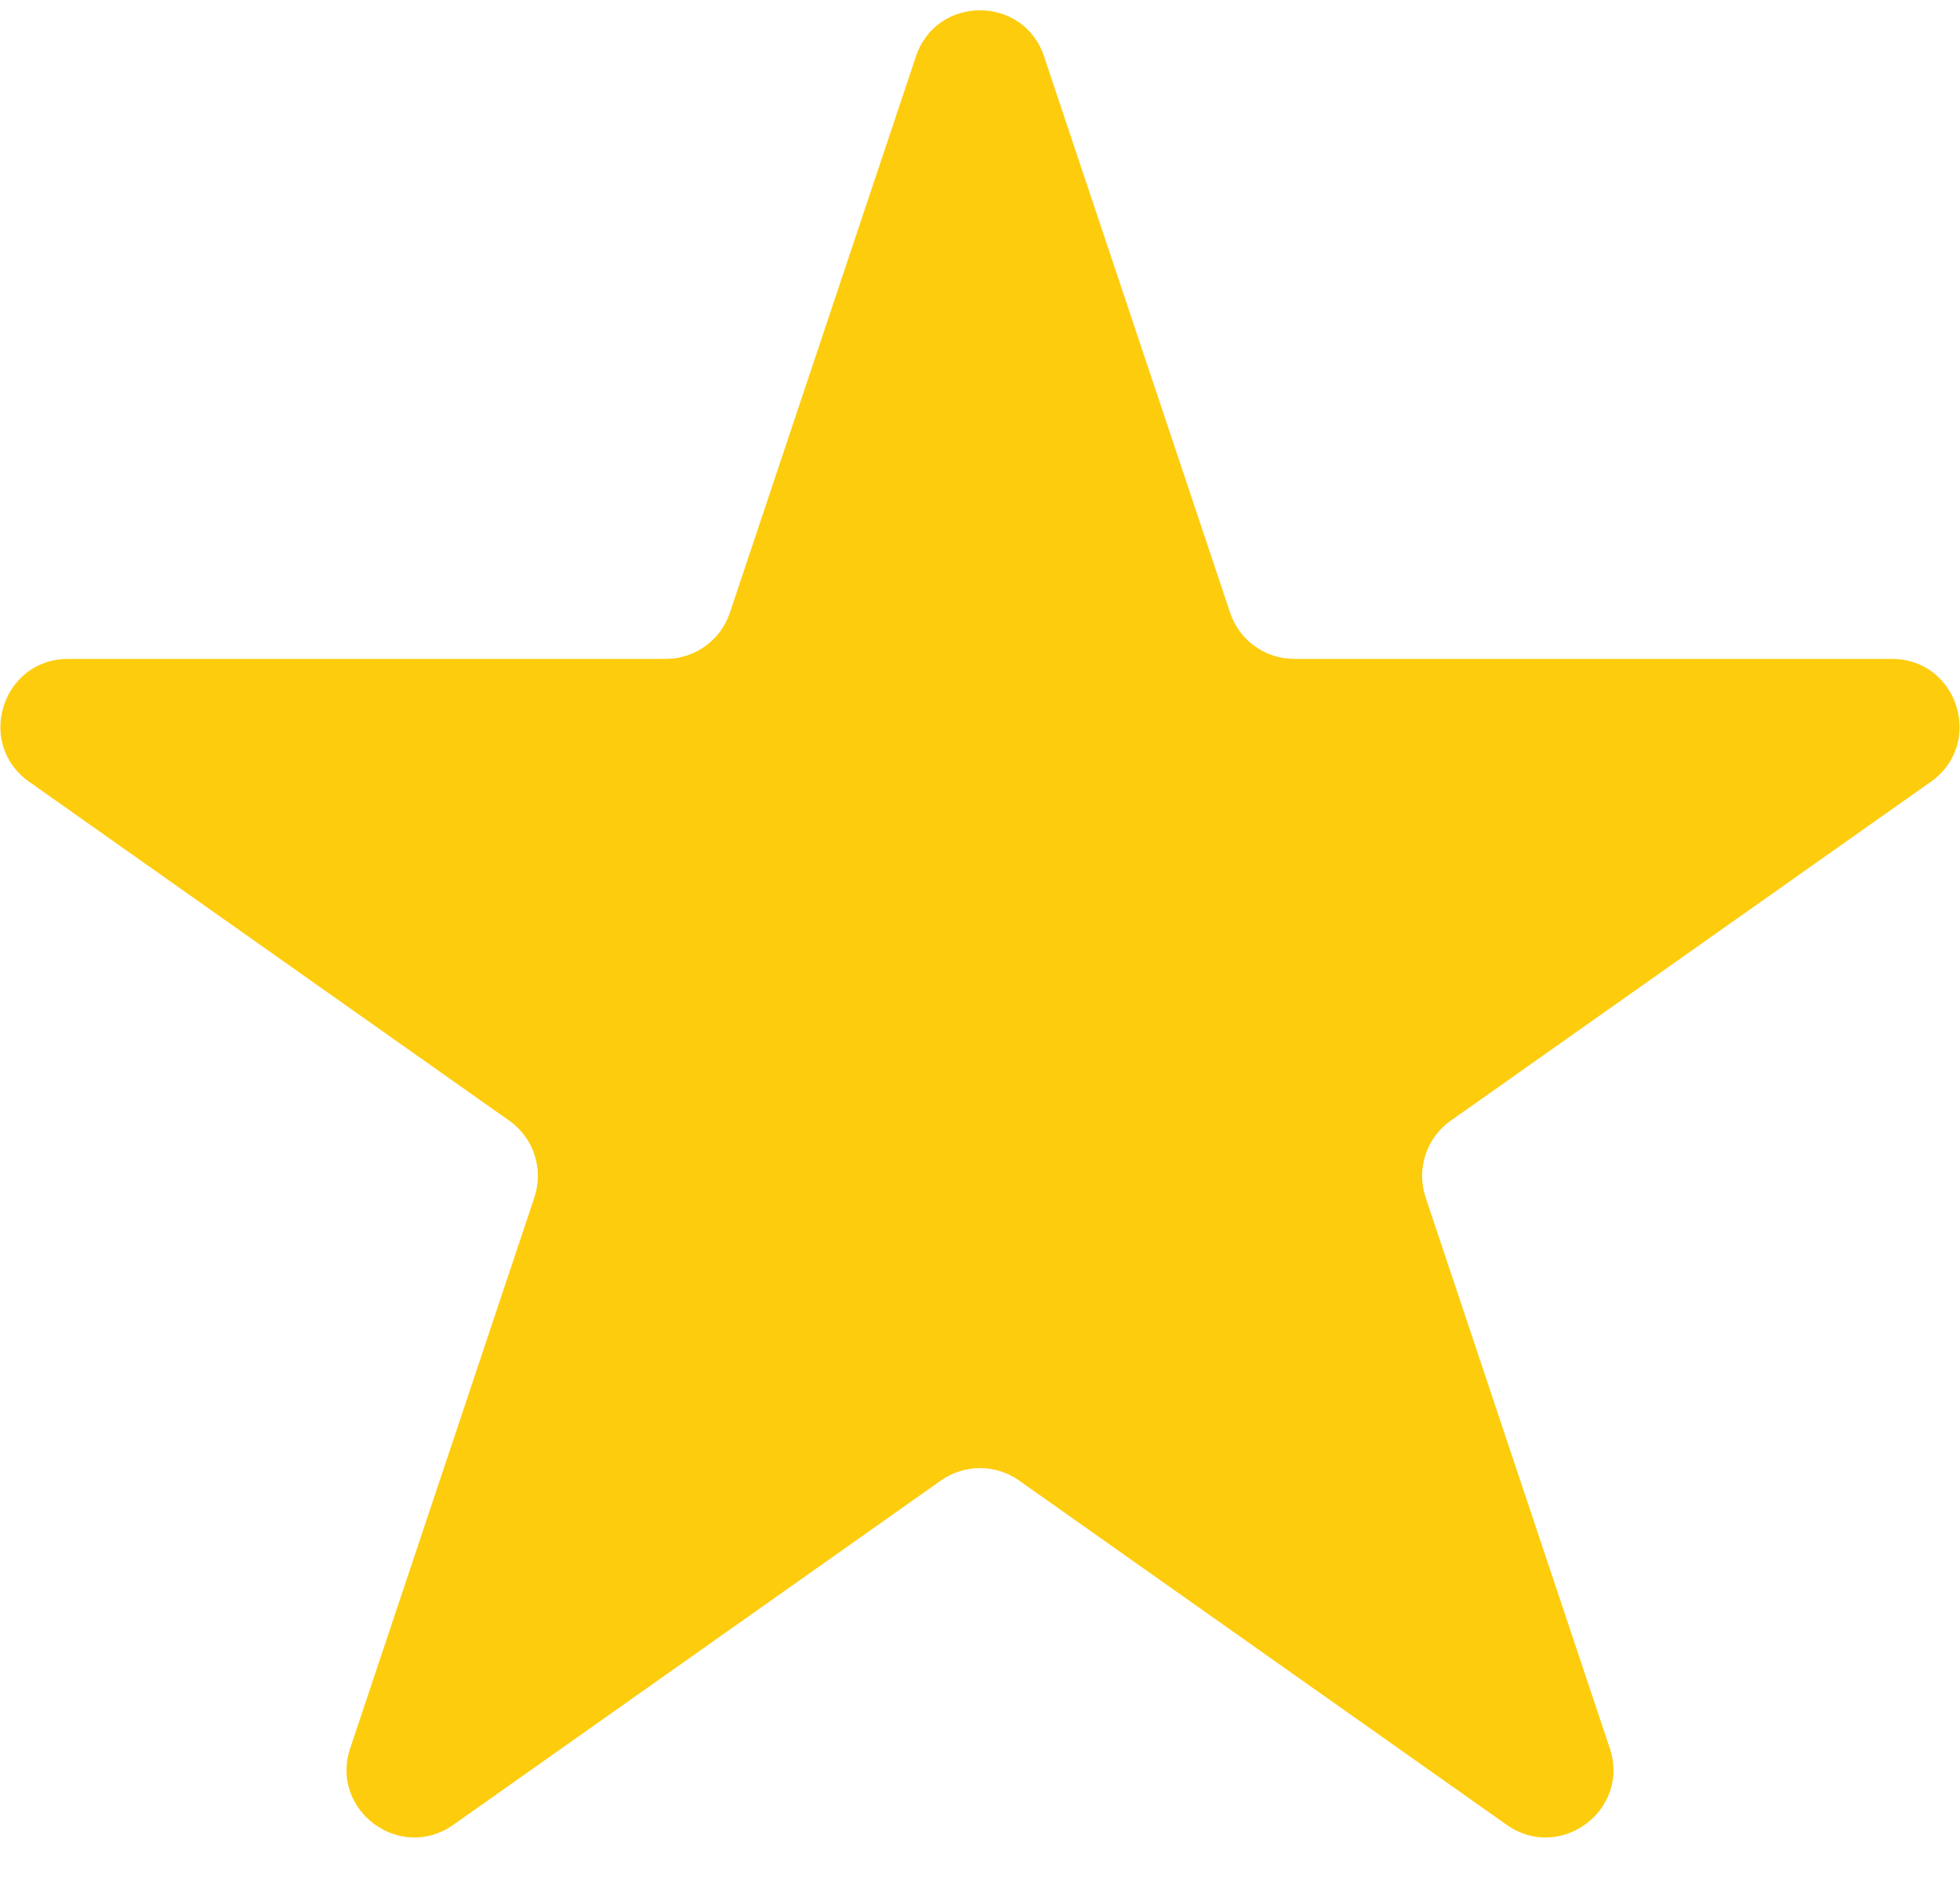 <svg width="29" height="28" viewBox="0 0 29 28" fill="none" xmlns="http://www.w3.org/2000/svg">
<path d="M13.552 0.835C13.856 -0.075 15.144 -0.075 15.448 0.835L18.201 9.064C18.337 9.472 18.719 9.747 19.149 9.747L27.992 9.747C28.968 9.747 29.366 11.001 28.569 11.564L21.465 16.578C21.104 16.832 20.953 17.293 21.093 17.712L23.818 25.86C24.125 26.776 23.083 27.551 22.293 26.994L15.077 21.9C14.731 21.656 14.269 21.656 13.923 21.9L6.707 26.994C5.917 27.551 4.875 26.776 5.182 25.86L7.907 17.712C8.047 17.293 7.896 16.832 7.535 16.578L0.431 11.564C-0.366 11.001 0.032 9.747 1.008 9.747L9.851 9.747C10.281 9.747 10.663 9.472 10.799 9.064L13.552 0.835Z" fill="#FDCC0D"/>
</svg>
